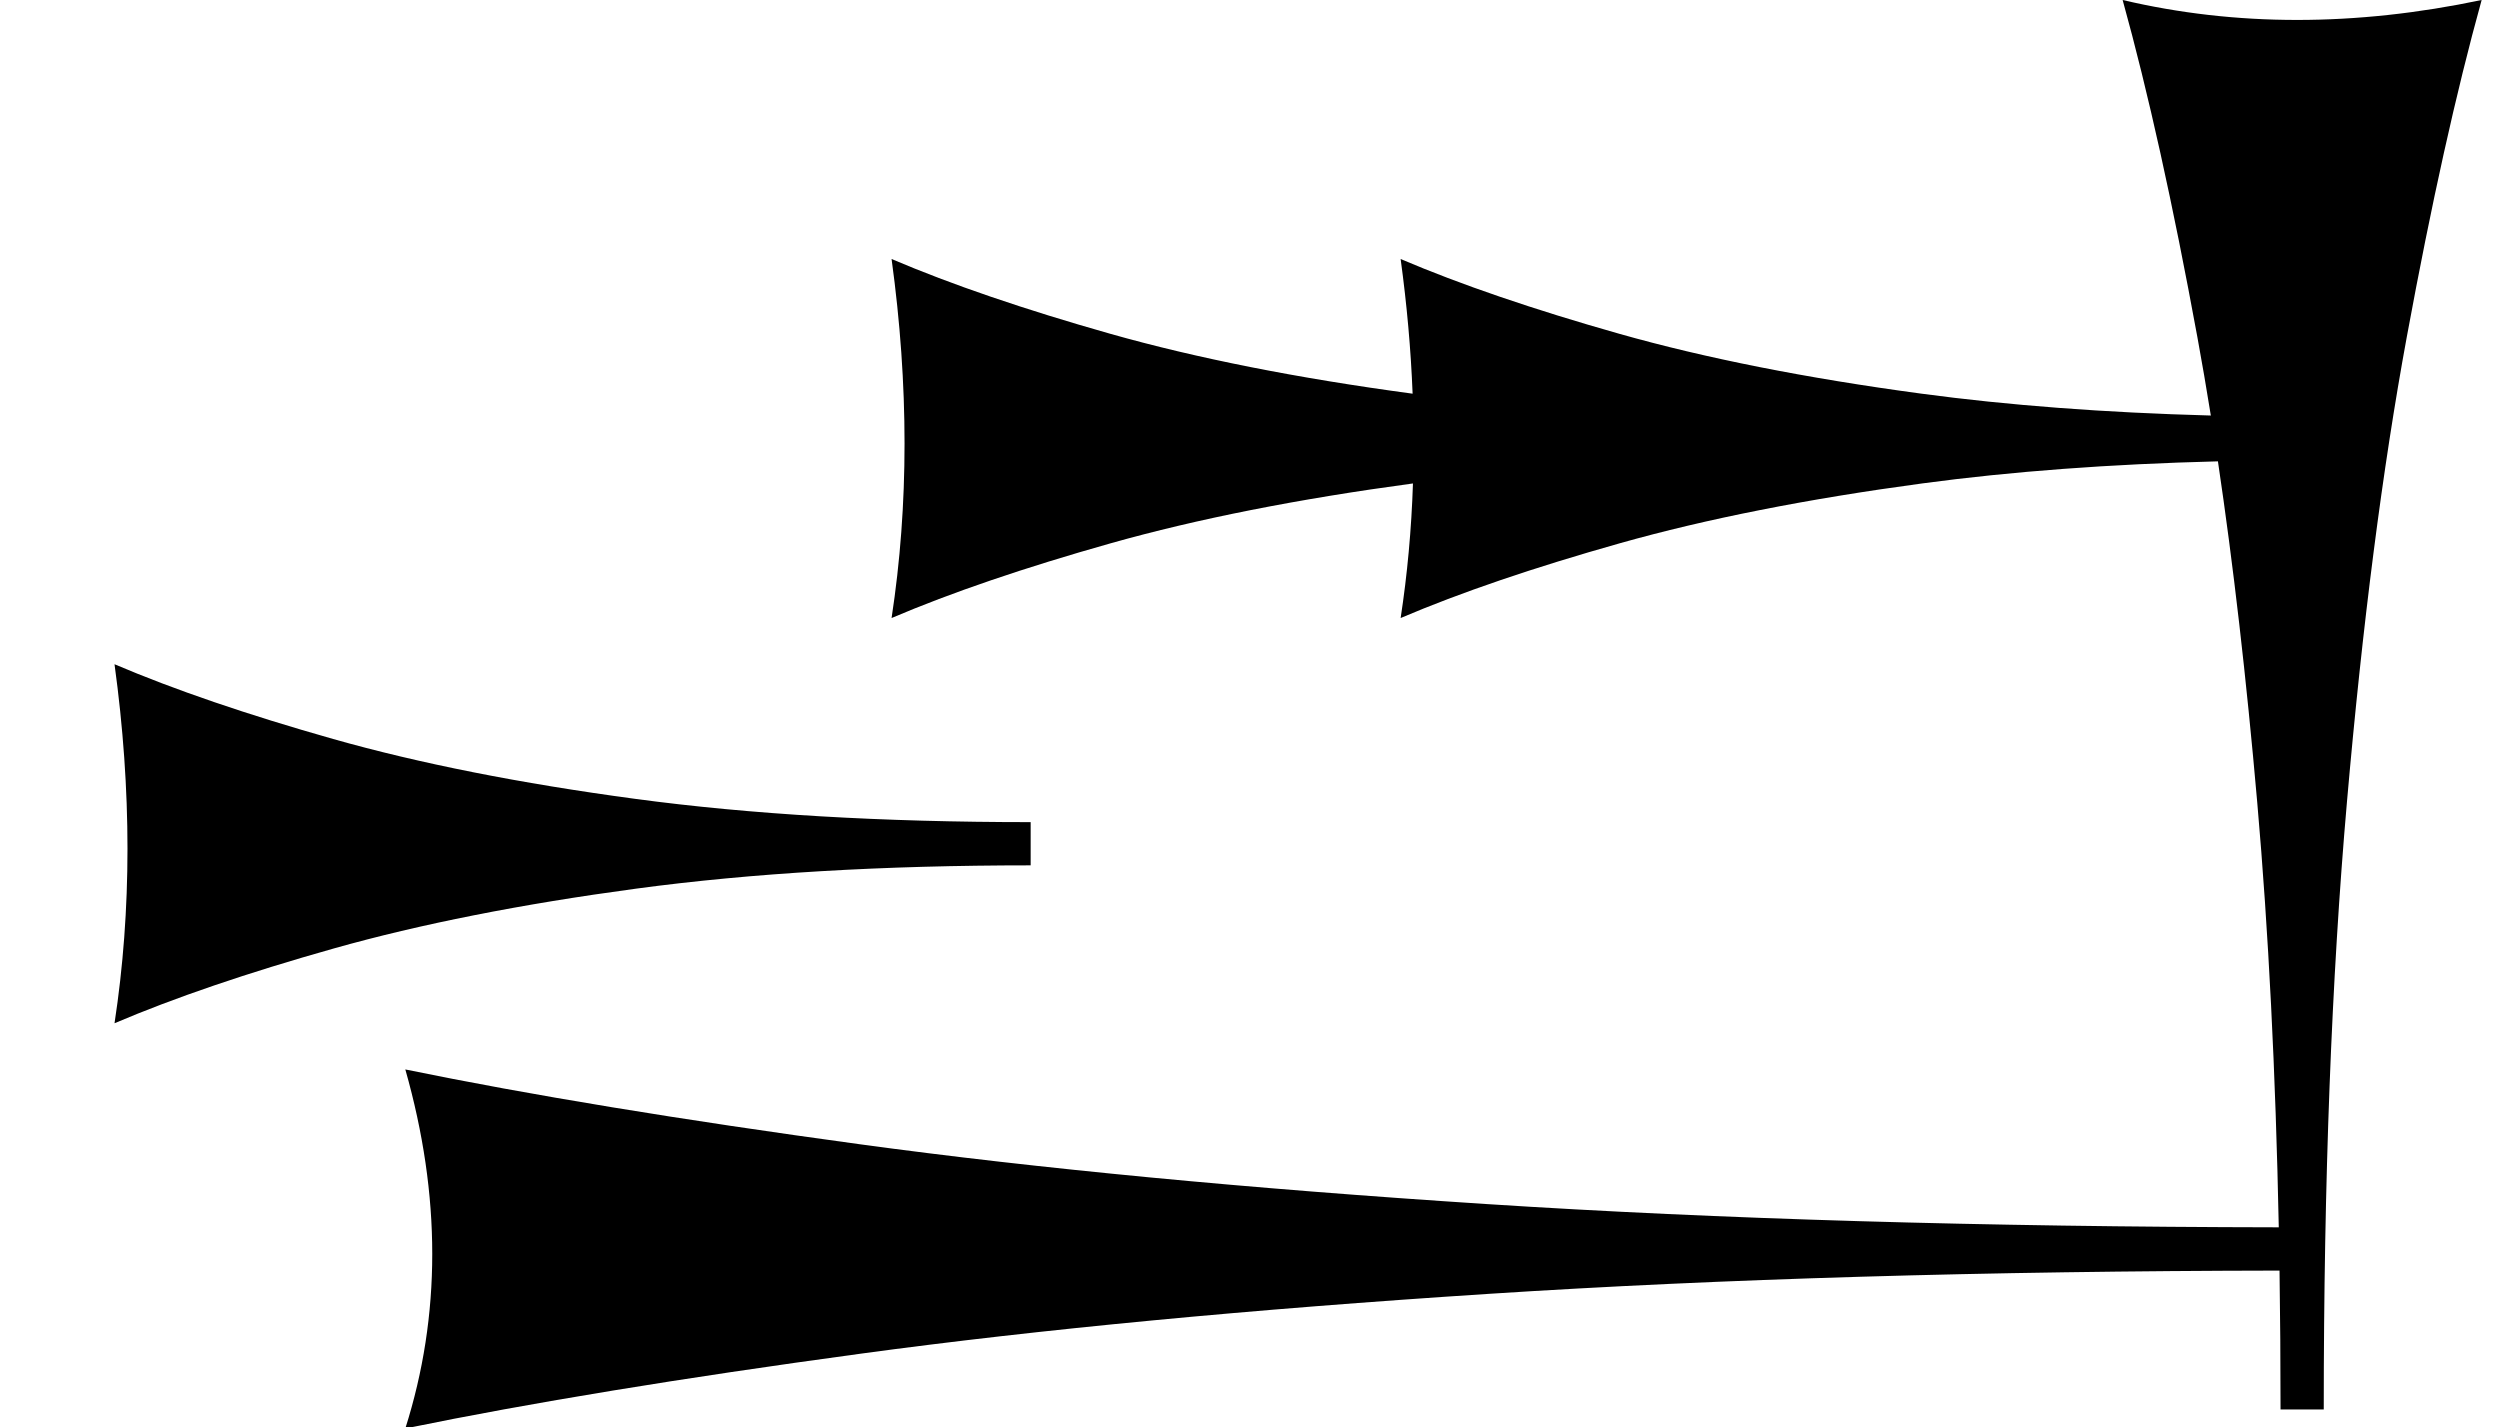 <?xml version="1.0" standalone="no"?>
<!DOCTYPE svg PUBLIC "-//W3C//DTD SVG 1.1//EN" "http://www.w3.org/Graphics/SVG/1.1/DTD/svg11.dtd" >
<svg xmlns="http://www.w3.org/2000/svg" xmlns:xlink="http://www.w3.org/1999/xlink" version="1.1" viewBox="0 0 1419 810">
   <path fill="currentColor"
d="M585 491.173c-83.806 0 -158.411 4.403 -223.821 13.208c-65.408 8.805 -122.641 20.126 -171.697 33.962c-49.057 13.837 -90.551 27.988 -124.481 42.453c4.905 -32.076 7.358 -65.095 7.358 -99.057s-2.453 -68.868 -7.358 -104.717
c33.931 14.464 75.322 28.615 124.175 42.453c48.852 13.836 105.982 25.157 171.391 33.962c65.409 8.804 140.221 13.208 224.435 13.208v24.527zM801.8 223.462c-0.979 -24.984 -3.245 -50.465 -6.8 -76.439
c33.931 14.464 75.322 28.615 124.175 42.453c48.852 13.836 105.982 25.157 171.391 33.962c49.403 6.649 104.171 10.789 164.303 12.417c-2.445 -15.235 -4.981 -30.017 -7.608 -44.345c-13.837 -75.472 -27.988 -139.309 -42.453 -191.51
c32.076 7.547 65.095 11.321 99.057 11.321s68.868 -3.774 104.717 -11.321c-14.464 52.201 -28.615 115.88 -42.453 191.038c-13.836 75.157 -25.157 163.05 -33.962 263.679c-8.804 100.629 -13.208 215.724 -13.208 345.283h-24.527
c0 -26.887 -0.191 -53.158 -0.574 -78.814c-167.487 0.266 -317.039 4.665 -448.66 13.195c-135.85 8.805 -254.717 20.126 -356.604 33.962c-101.887 13.837 -188.066 27.988 -258.538 42.453c10.188 -32.076 15.284 -65.095 15.284 -99.057
s-5.096 -68.868 -15.284 -104.717c70.472 14.464 156.438 28.615 257.901 42.453c101.462 13.836 220.117 25.157 355.966 33.962c131.529 8.523 281.365 12.924 449.506 13.194c-1.758 -87.75 -5.827 -168.073 -12.205 -240.972
c-6.197 -70.83 -13.642 -135.429 -22.332 -193.795c-61.372 1.555 -117.275 5.727 -167.711 12.516c-65.408 8.805 -122.641 20.126 -171.697 33.962c-49.057 13.837 -90.551 27.988 -124.481 42.453
c3.807 -24.893 6.137 -50.353 6.989 -76.382c-65.307 8.8 -122.458 20.11 -171.454 33.929c-49.057 13.837 -90.551 27.988 -124.481 42.453c4.905 -32.076 7.358 -65.095 7.358 -99.057s-2.453 -68.868 -7.358 -104.717
c33.931 14.464 75.322 28.615 124.175 42.453c48.852 13.836 105.982 25.157 171.391 33.962c0.061 0.008 0.121 0.017 0.181 0.024z" />
</svg>
